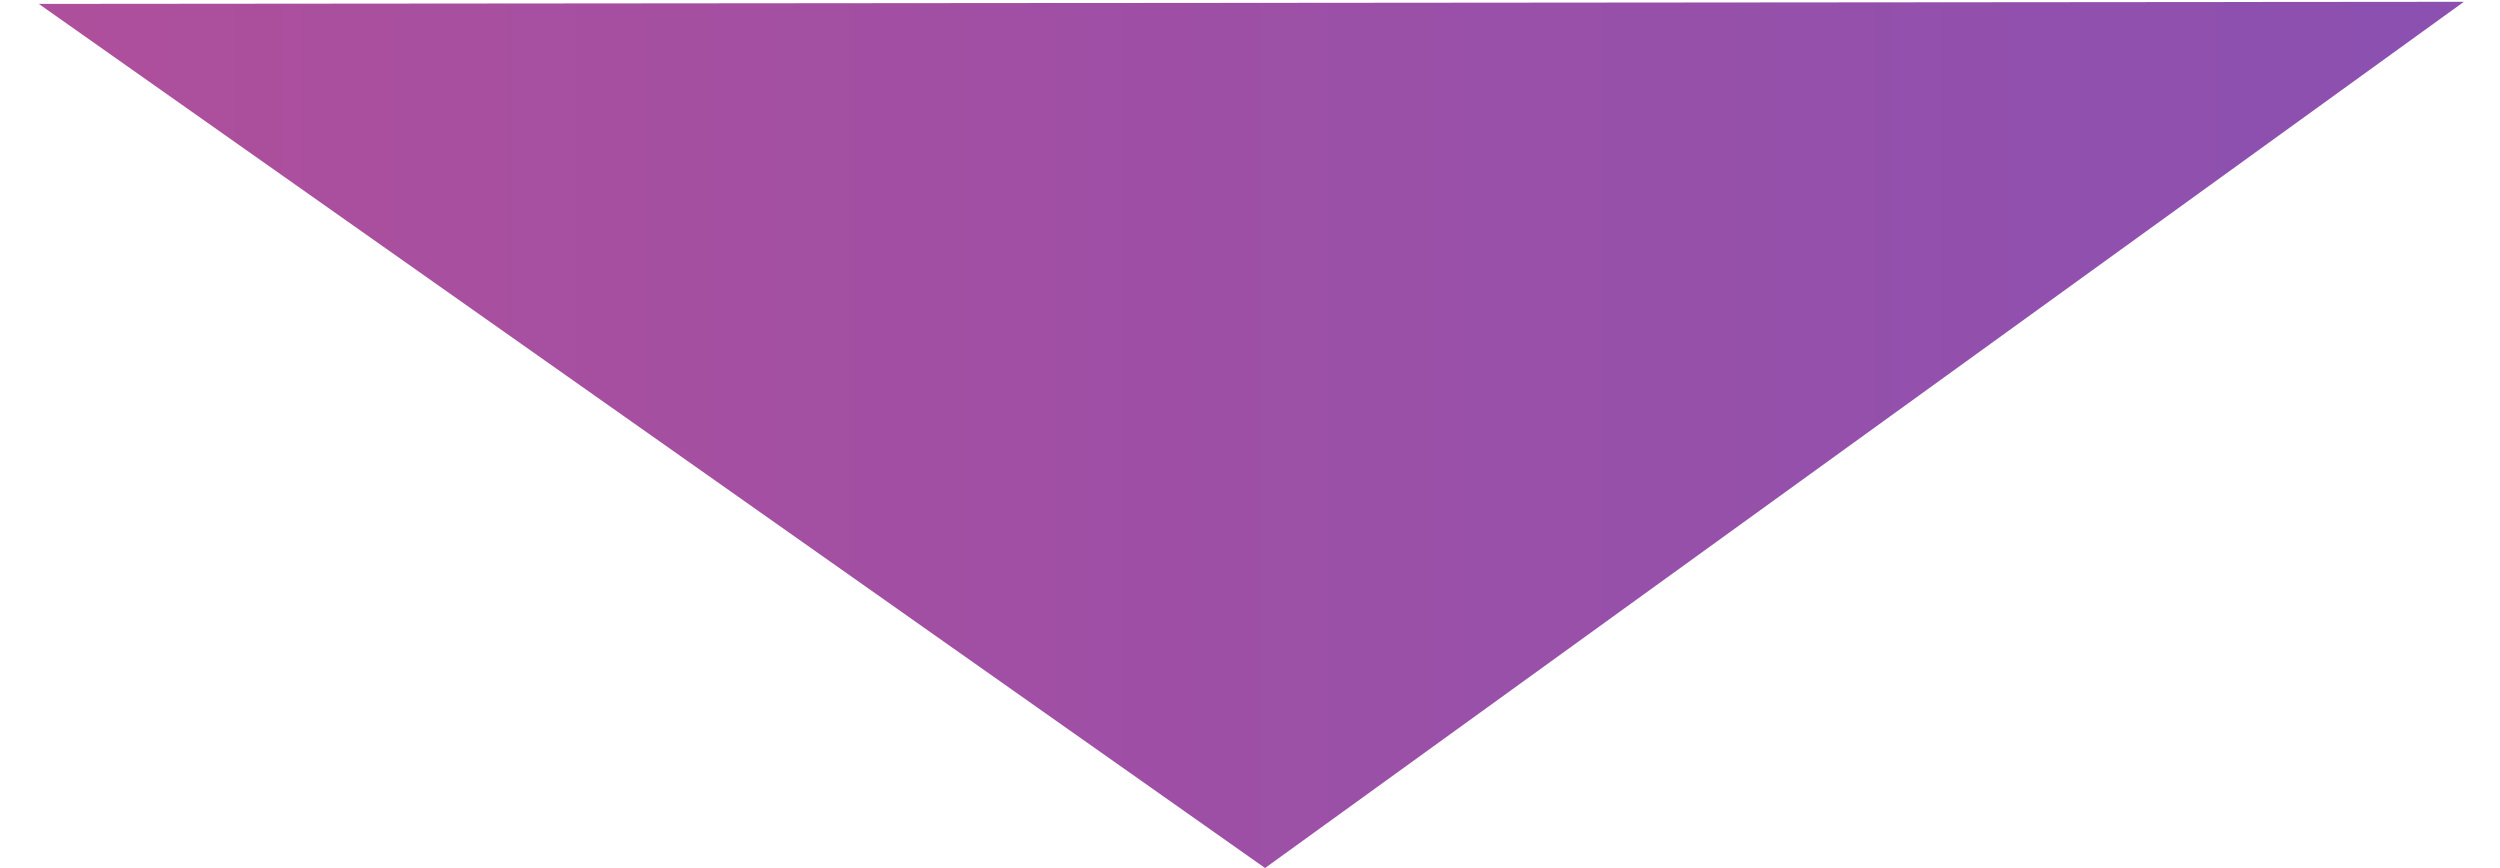 <svg xmlns="http://www.w3.org/2000/svg" width="70%" viewBox="-15 0 913 317">
  <defs>
    <linearGradient id="up-triangle-a" x1="-1.762%" x2="102.434%" y1="35.713%" y2="35.713%">
      <stop stop-color="#AF4F9B" offset="0%"/>
      <stop stop-color="#8A50B1" offset="100%"/>
    </linearGradient>
  </defs>
  <path fill="url(#up-triangle-a)" fill-rule="evenodd" d="M462 342l437.8-316.344-885.636.764" transform="translate(-15 -25)"/>
</svg>
